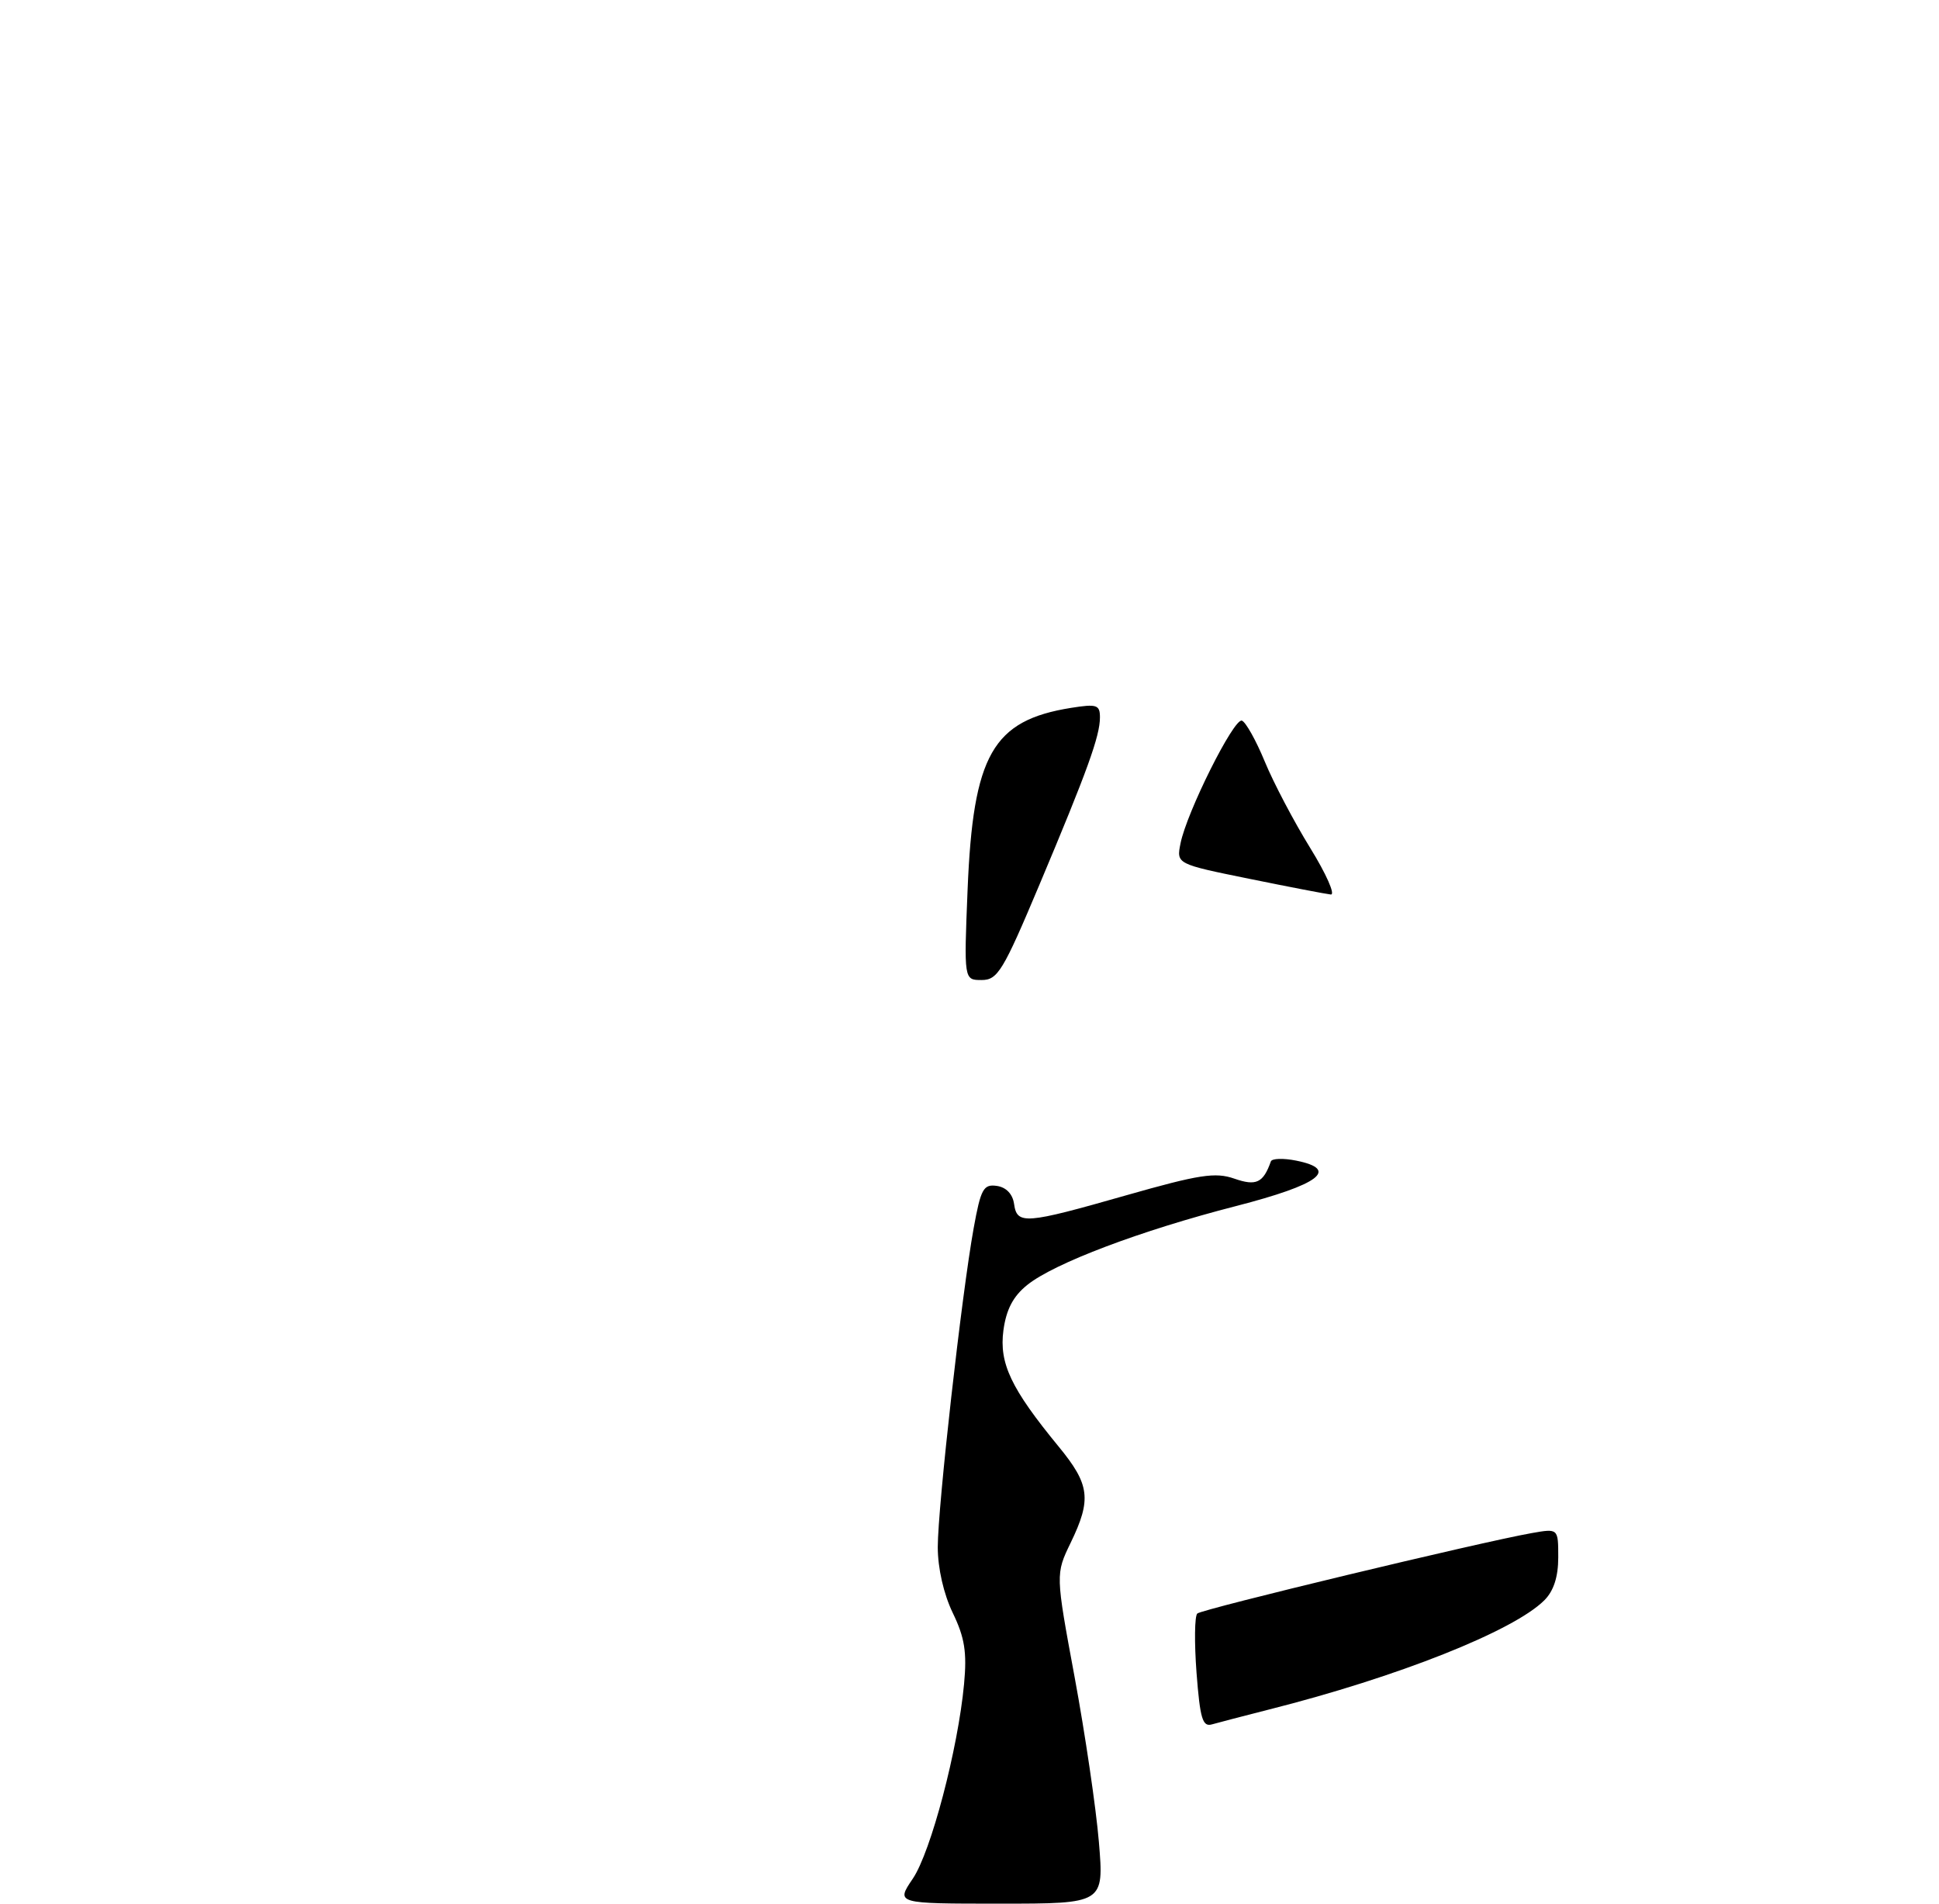 <?xml version="1.0" encoding="UTF-8" standalone="no"?>
<!DOCTYPE svg PUBLIC "-//W3C//DTD SVG 1.1//EN" "http://www.w3.org/Graphics/SVG/1.1/DTD/svg11.dtd" >
<svg xmlns="http://www.w3.org/2000/svg" xmlns:xlink="http://www.w3.org/1999/xlink" version="1.1" viewBox="0 0 275 270">
 <g >
 <path fill="currentColor"
d=" M 129.45 266.47 C 132.02 262.69 135.87 248.07 136.73 238.84 C 137.15 234.35 136.82 232.26 135.13 228.77 C 133.84 226.10 133.00 222.43 133.00 219.43 C 133.00 213.74 136.40 183.52 138.09 174.20 C 139.10 168.62 139.48 167.93 141.37 168.20 C 142.70 168.39 143.62 169.35 143.82 170.75 C 144.24 173.72 145.34 173.64 159.74 169.53 C 170.06 166.59 172.37 166.23 175.06 167.17 C 178.16 168.25 179.16 167.78 180.24 164.73 C 180.39 164.30 182.00 164.25 183.81 164.61 C 190.01 165.85 187.17 168.00 175.30 171.06 C 161.78 174.53 149.51 179.17 145.69 182.25 C 143.69 183.85 142.71 185.73 142.31 188.69 C 141.69 193.37 143.38 196.94 150.15 205.18 C 154.57 210.56 154.83 212.65 151.85 218.81 C 149.70 223.26 149.70 223.26 152.41 237.88 C 153.90 245.92 155.45 256.44 155.85 261.25 C 156.58 270.00 156.58 270.00 141.82 270.00 C 127.06 270.00 127.06 270.00 129.45 266.47 Z  M 169.70 237.27 C 169.38 233.00 169.42 229.21 169.81 228.85 C 170.49 228.22 209.85 218.75 217.25 217.44 C 221.00 216.78 221.00 216.78 221.00 220.89 C 221.00 223.65 220.35 225.65 219.03 226.97 C 214.67 231.33 198.19 237.87 180.00 242.46 C 176.43 243.37 172.78 244.32 171.90 244.57 C 170.55 244.97 170.20 243.77 169.70 237.27 Z  M 137.23 126.17 C 138.01 107.05 140.78 102.18 151.90 100.40 C 155.55 99.82 156.00 99.96 156.00 101.75 C 156.00 104.39 154.24 109.27 147.41 125.50 C 142.26 137.74 141.49 139.00 139.22 139.00 C 136.71 139.00 136.71 139.00 137.23 126.17 Z  M 177.17 124.64 C 166.84 122.54 166.84 122.54 167.43 119.61 C 168.31 115.20 174.99 101.83 176.13 102.21 C 176.67 102.39 178.14 105.01 179.38 108.02 C 180.62 111.03 183.52 116.54 185.81 120.25 C 188.10 123.96 189.42 126.94 188.74 126.87 C 188.06 126.80 182.85 125.80 177.17 124.64 Z "/>
</g>
</svg>